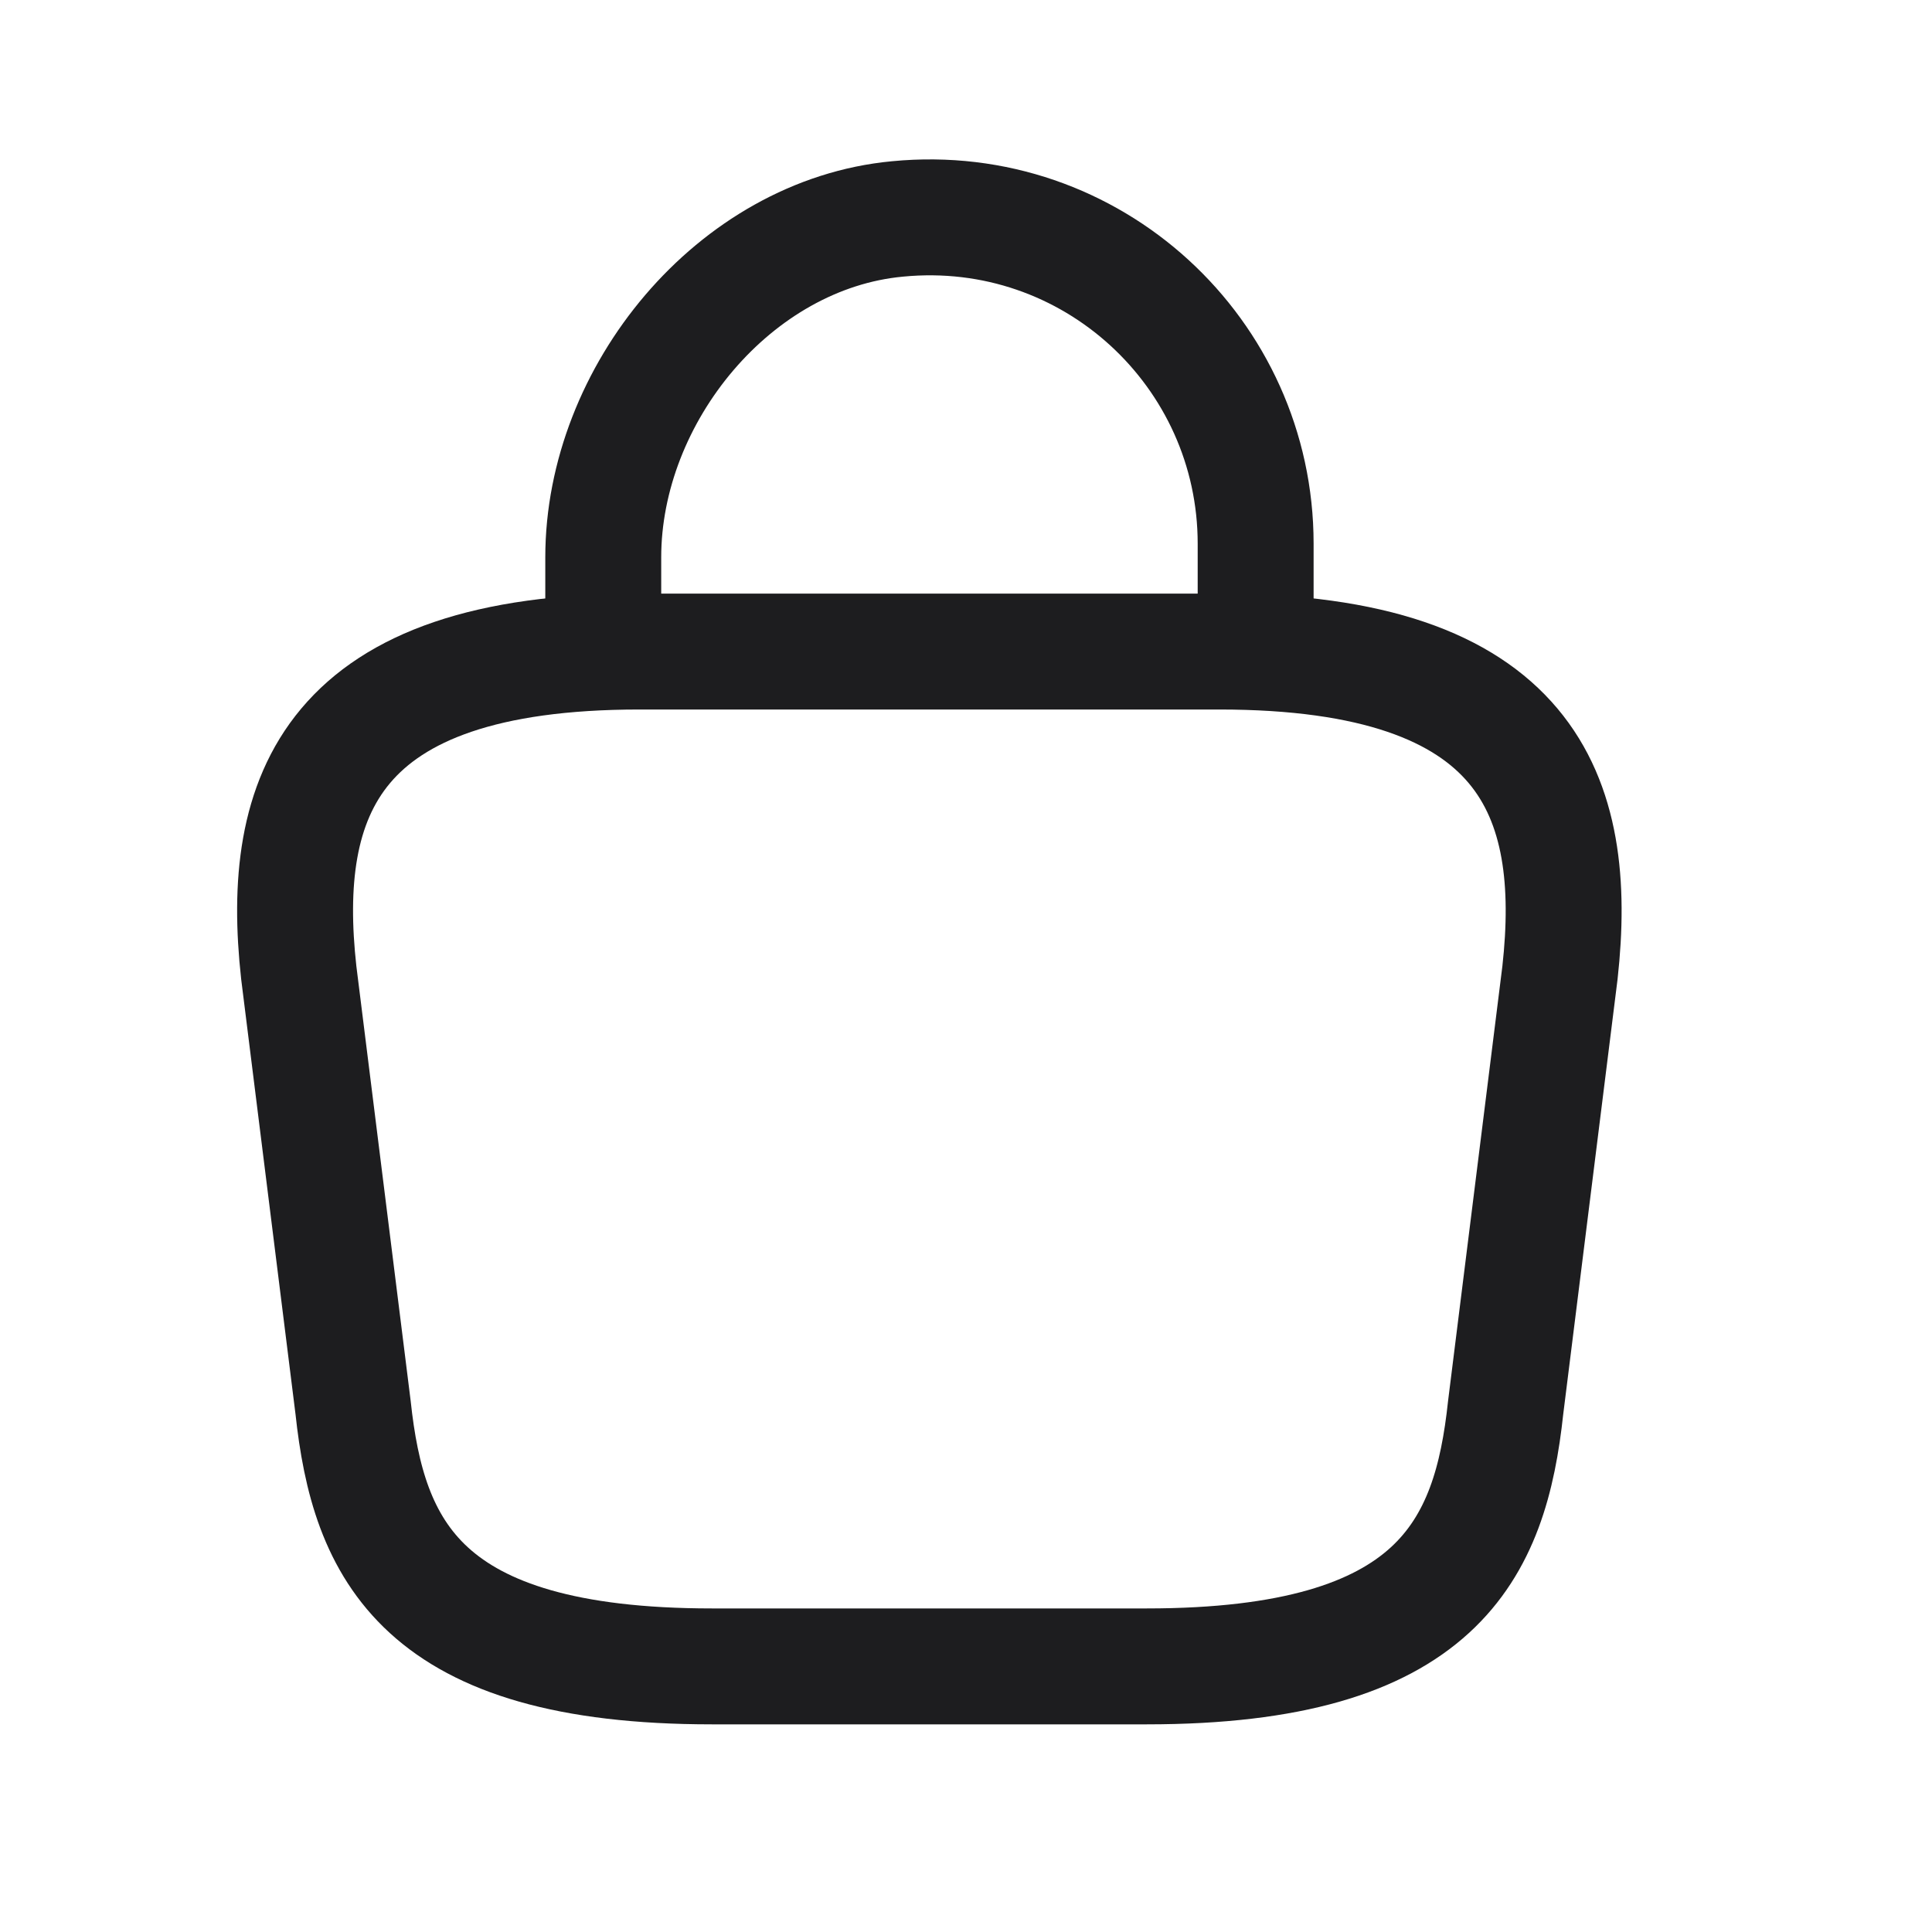 <svg width="25" height="25" viewBox="0 0 25 25" fill="none" xmlns="http://www.w3.org/2000/svg">
<path d="M7.806 8.123V7.213C7.806 5.103 9.504 3.03 11.614 2.833C14.128 2.589 16.248 4.568 16.248 7.035V8.329" stroke="#1D1D1F" stroke-width="1.5" stroke-miterlimit="10" stroke-linecap="round" stroke-linejoin="round"/>
<path d="M9.212 21.563H14.84C18.61 21.563 19.286 20.052 19.483 18.214L20.186 12.586C20.439 10.298 19.783 8.431 15.778 8.431H8.274C4.269 8.431 3.613 10.298 3.866 12.586L4.569 18.214C4.766 20.052 5.442 21.563 9.212 21.563Z" stroke="#1D1D1F" stroke-width="1.5" stroke-miterlimit="10" stroke-linecap="round" stroke-linejoin="round"/>
</svg>
